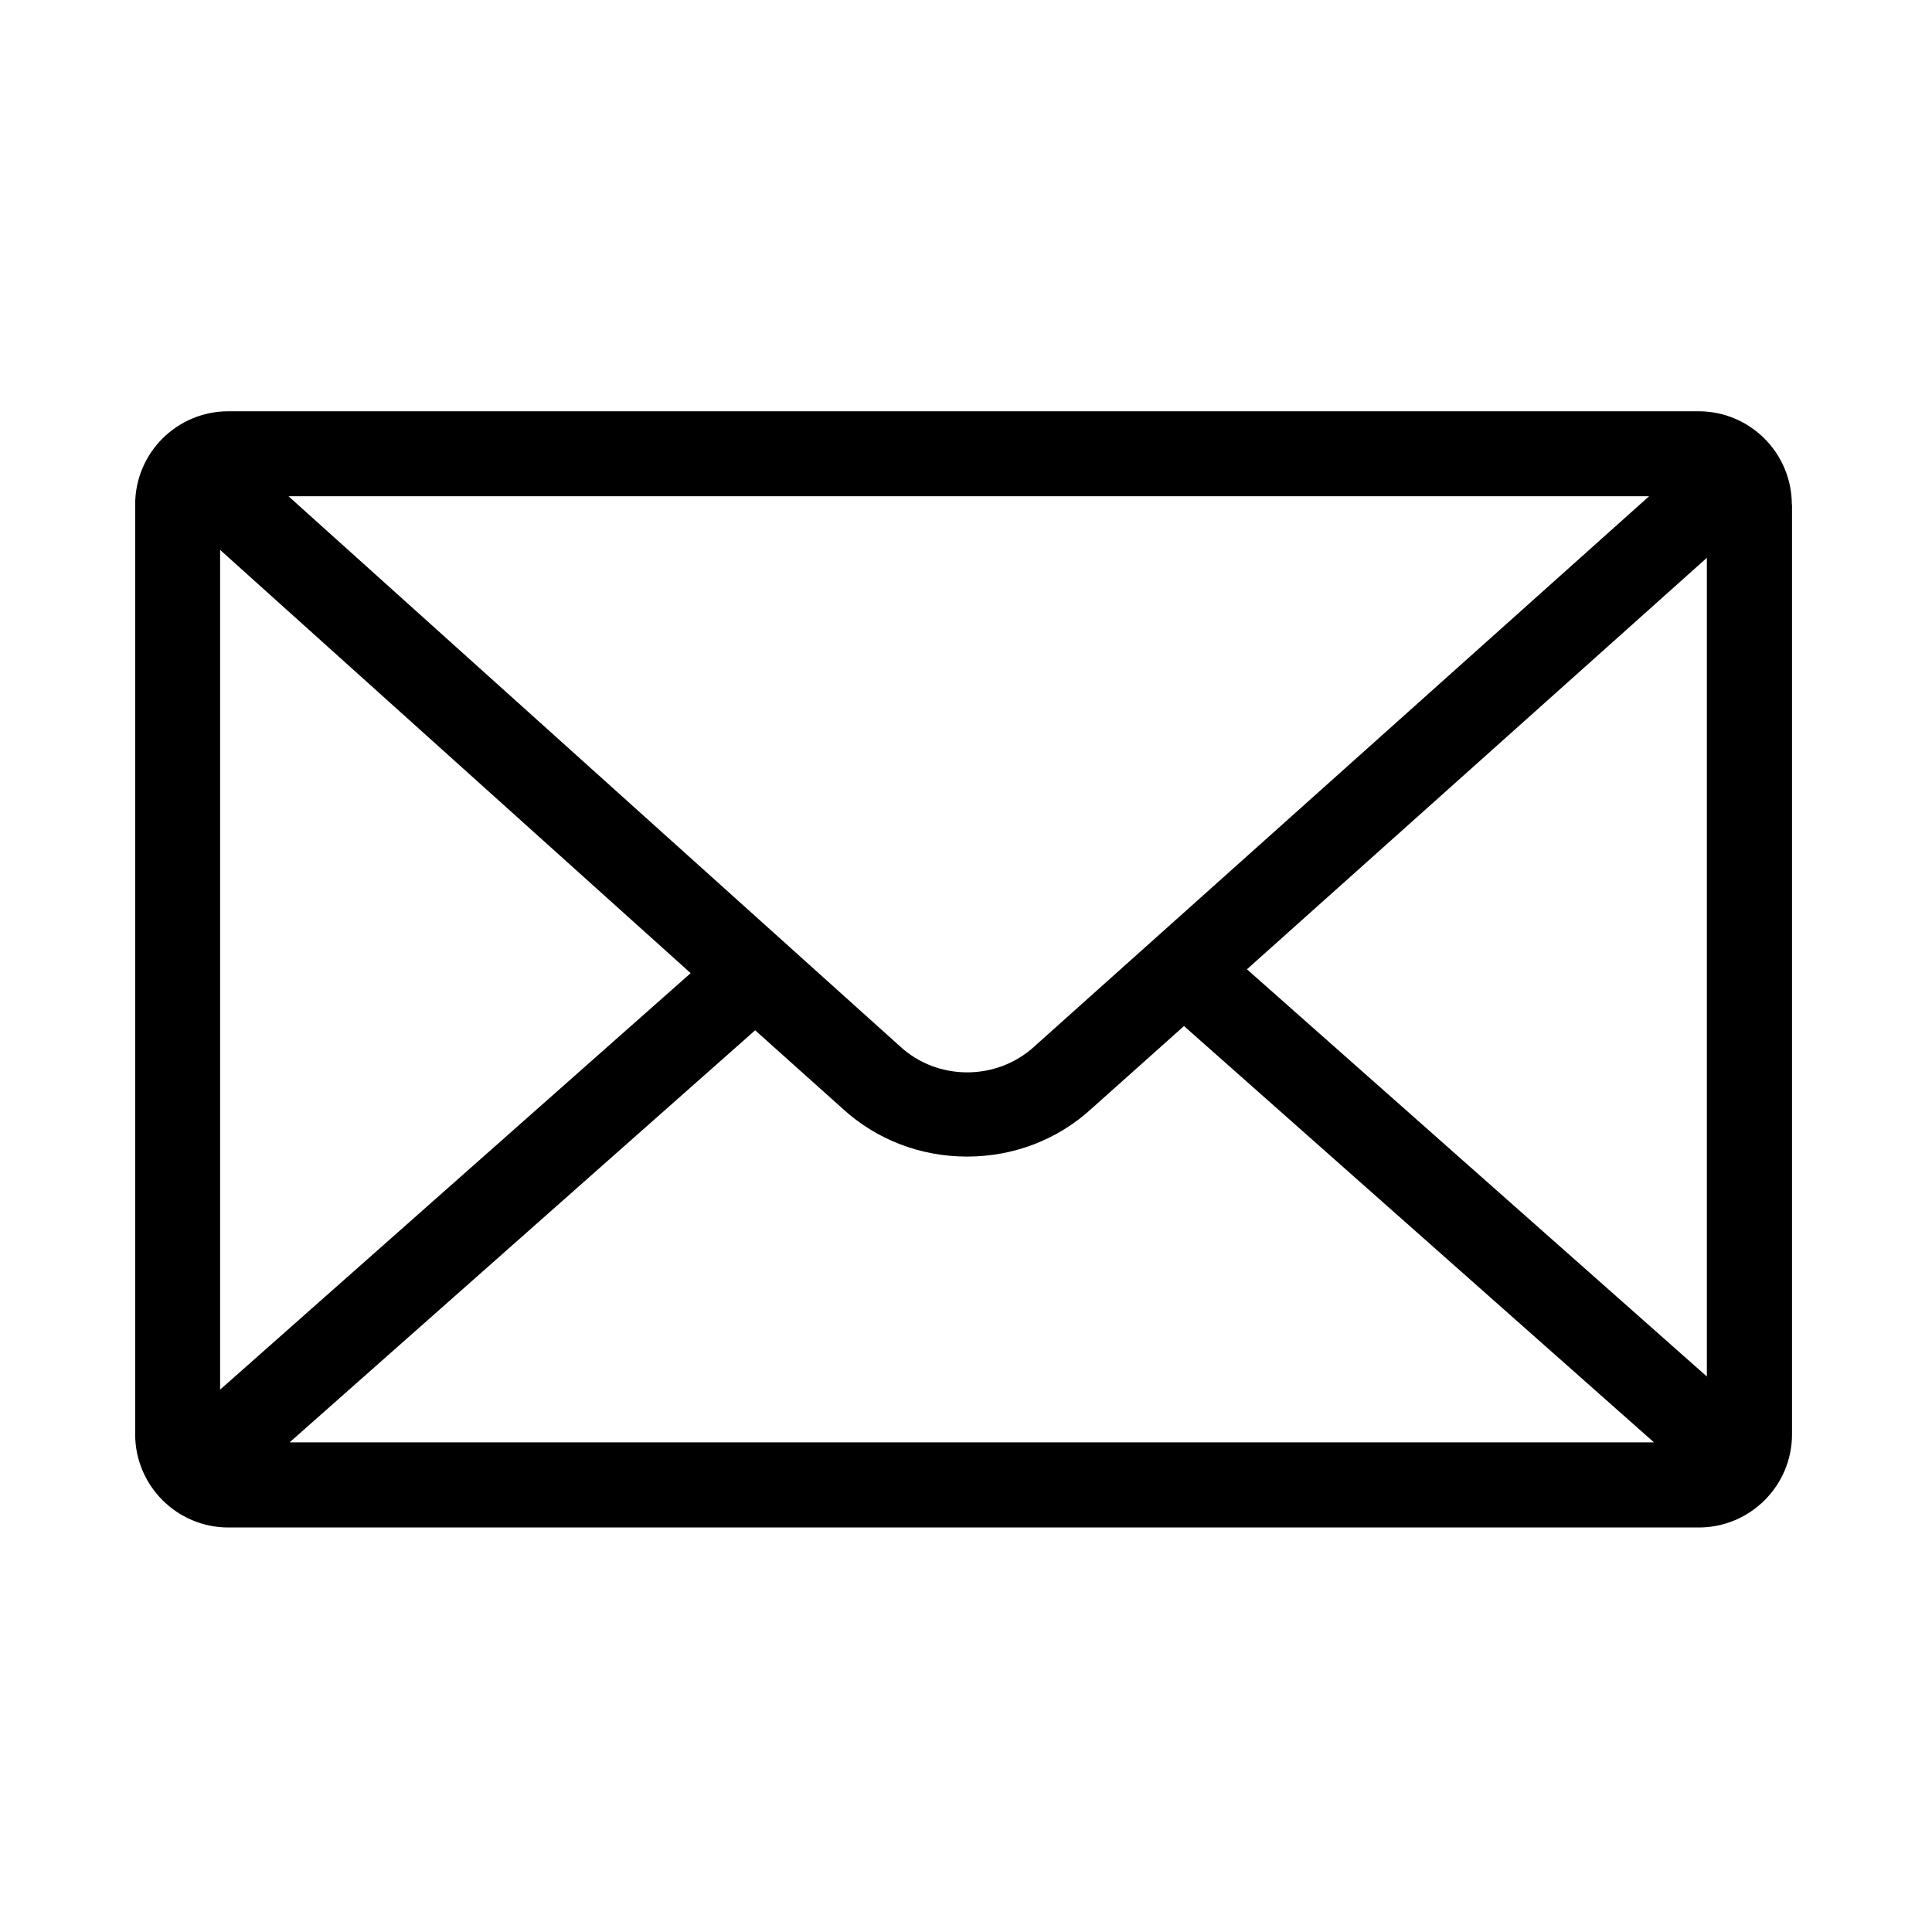 <?xml version="1.0" standalone="no"?><!DOCTYPE svg PUBLIC "-//W3C//DTD SVG 1.1//EN" "http://www.w3.org/Graphics/SVG/1.1/DTD/svg11.dtd"><svg class="icon" width="200px" height="200.00px" viewBox="0 0 1024 1024" version="1.1" xmlns="http://www.w3.org/2000/svg"><path d="M949.702 267.411c0-27.222-22.105-49.43-49.43-49.43L121.067 217.981C93.742 217.981 71.637 240.086 71.637 267.411l0 492.76c0 27.222 22.105 49.43 49.43 49.43l779.308 0c27.222 0 49.43-22.105 49.43-49.43L949.805 267.411zM548.535 554.368l-0.205 0.205c-20.058 18.421-51.476 18.421-71.432-0.102L152.894 263.01l721.18 0L548.535 554.368zM366.065 515.787 116.666 736.531 116.666 291.46 366.065 515.787zM400.246 546.079l46.155 41.345c18.114 16.681 41.549 25.585 66.111 25.585 0 0 0.102 0 0.102 0 24.561 0 47.997-8.903 66.008-25.482l48.918-43.699L876.632 764.469 153.508 764.469 400.246 546.079zM660.903 513.74 904.673 295.656l0 433.916L660.903 513.74z" /></svg>